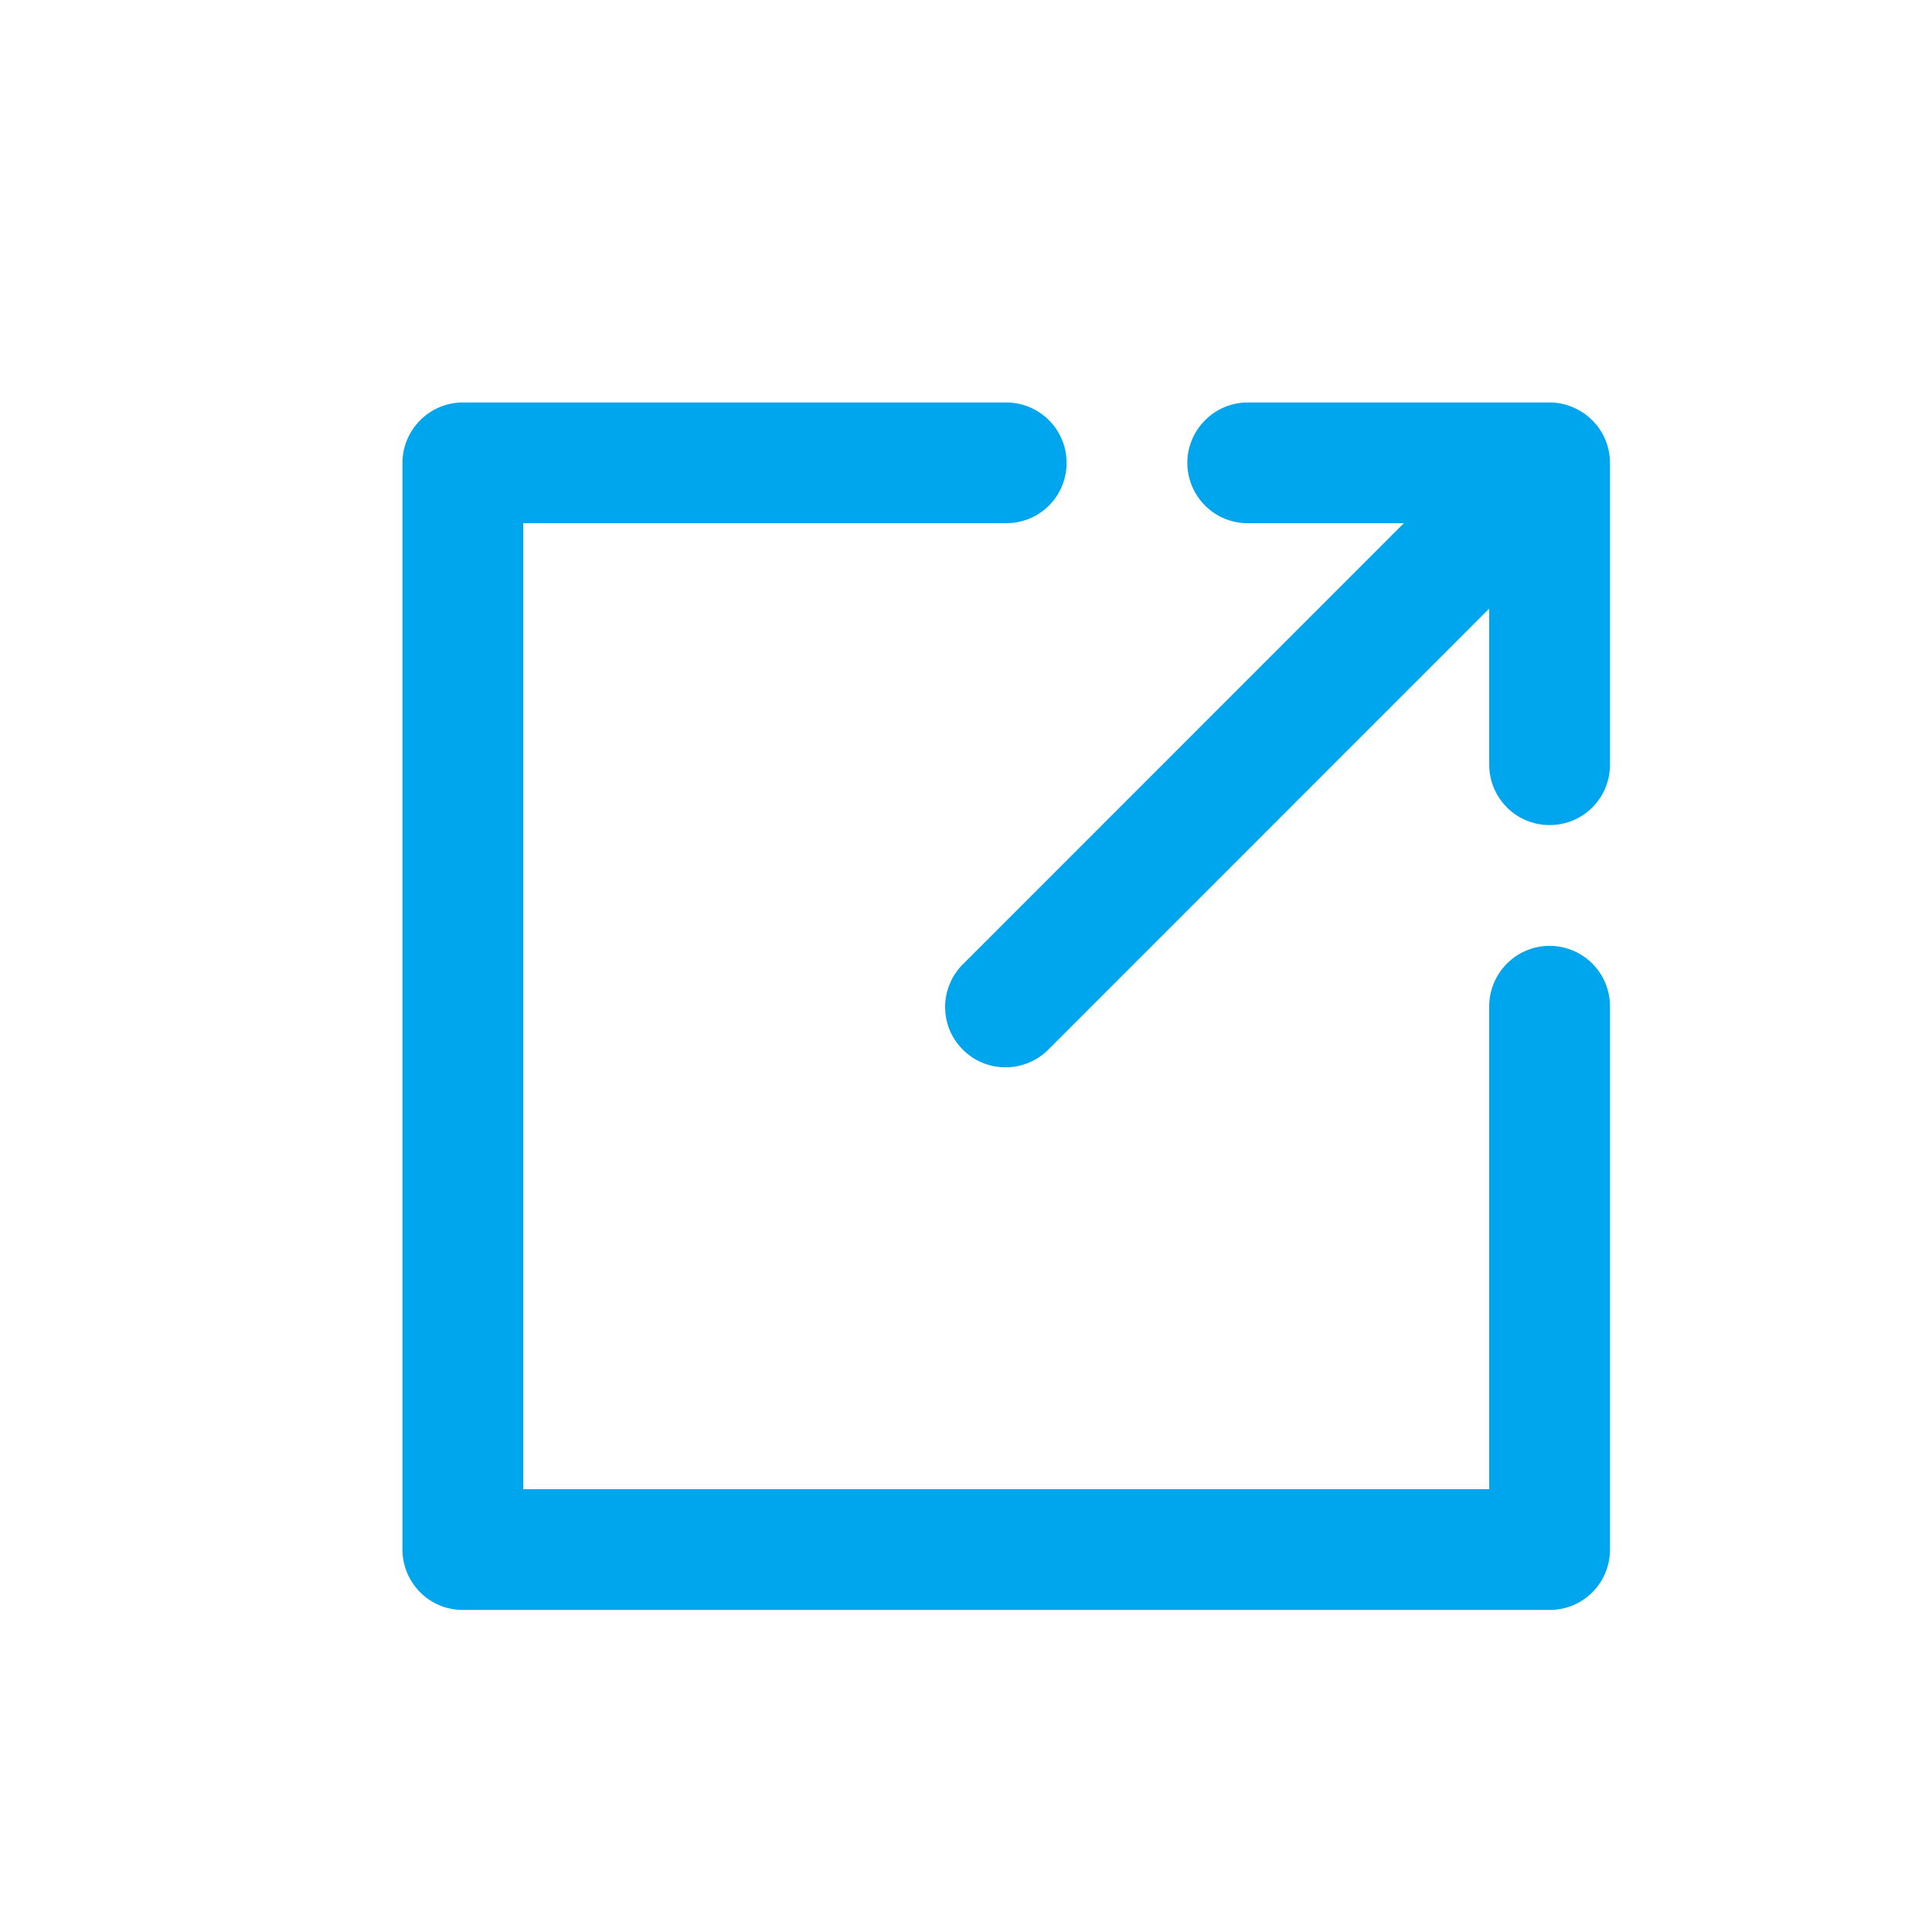 <svg xmlns:xlink="http://www.w3.org/1999/xlink" xmlns="http://www.w3.org/2000/svg" class="howto-icon" width="16"  height="16" ><defs><symbol id="howto_share" viewBox="0 0 16 16" fill="none">
    <path d="M12.833 7.833C12.701 7.833 12.573 7.886 12.48 7.98C12.386 8.074 12.333 8.201 12.333 8.333V12.333H4.333V4.333H8.333C8.466 4.333 8.593 4.281 8.687 4.187C8.781 4.093 8.833 3.966 8.833 3.833C8.833 3.701 8.781 3.574 8.687 3.48C8.593 3.386 8.466 3.333 8.333 3.333H3.833C3.701 3.333 3.573 3.386 3.48 3.48C3.386 3.574 3.333 3.701 3.333 3.833V12.833C3.333 12.966 3.386 13.093 3.48 13.187C3.573 13.281 3.701 13.333 3.833 13.333H12.833C12.966 13.333 13.093 13.281 13.187 13.187C13.281 13.093 13.333 12.966 13.333 12.833V8.333C13.333 8.201 13.281 8.074 13.187 7.98C13.093 7.886 12.966 7.833 12.833 7.833Z" fill="#00A6ED"></path>
    <path d="M13.024 3.372C12.964 3.346 12.899 3.333 12.833 3.333H10.333C10.201 3.333 10.073 3.386 9.98 3.48C9.886 3.574 9.833 3.701 9.833 3.833C9.833 3.966 9.886 4.093 9.98 4.187C10.073 4.281 10.201 4.333 10.333 4.333H11.626L7.98 7.98C7.932 8.026 7.894 8.081 7.868 8.142C7.841 8.203 7.828 8.269 7.827 8.335C7.827 8.402 7.839 8.467 7.864 8.529C7.889 8.59 7.927 8.646 7.974 8.693C8.021 8.74 8.076 8.777 8.138 8.802C8.199 8.827 8.265 8.84 8.331 8.839C8.398 8.839 8.463 8.825 8.524 8.799C8.585 8.773 8.641 8.735 8.687 8.687L12.333 5.04V6.333C12.333 6.466 12.386 6.593 12.48 6.687C12.573 6.781 12.701 6.833 12.833 6.833C12.966 6.833 13.093 6.781 13.187 6.687C13.281 6.593 13.333 6.466 13.333 6.333V3.833C13.333 3.768 13.32 3.703 13.295 3.642C13.244 3.52 13.147 3.423 13.024 3.372Z" fill="#00A6ED"></path>
  </symbol></defs>
  <use xlink:href="#howto_share"></use>
</svg>